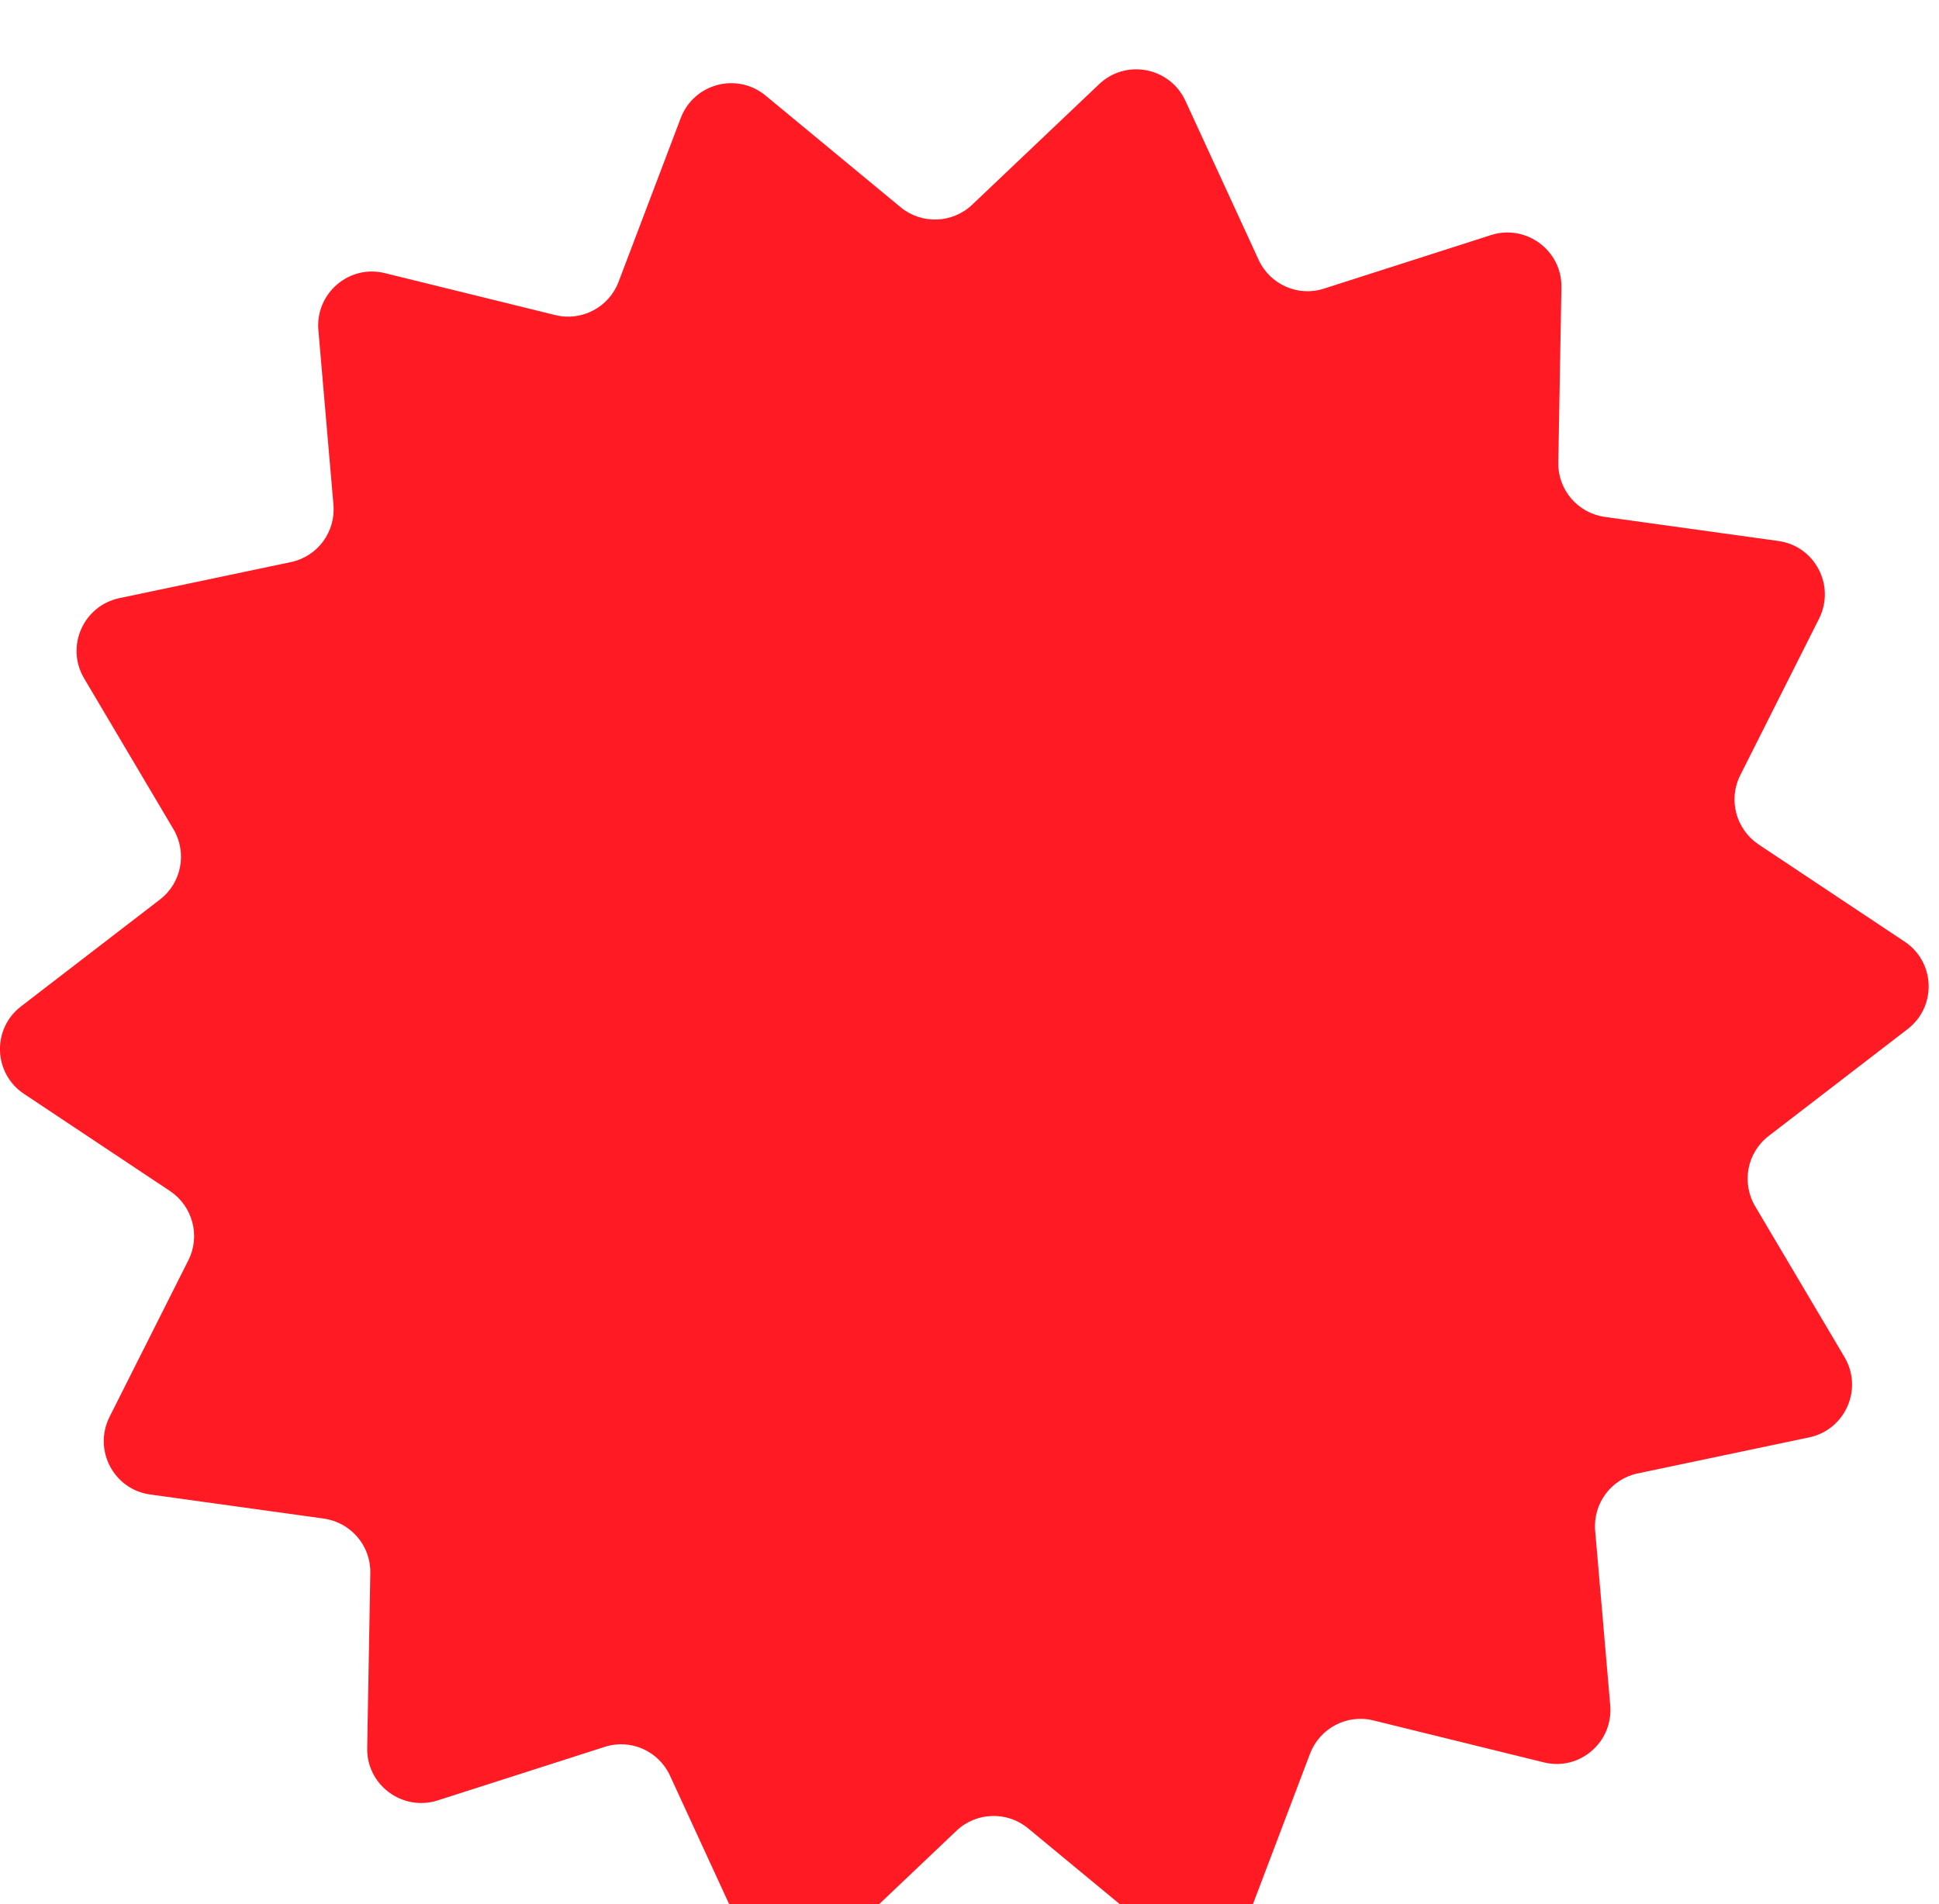 <svg width="112" height="110" viewBox="0 0 112 110" fill="#FF1A24" xmlns="http://www.w3.org/2000/svg">
<g filter="url(#filter0_d_163_4)">
<path d="M104.5 79.03L94.6 81.11C93.06 81.43 92 82.86 92.14 84.43L93.01 94.51C93.19 96.64 91.23 98.32 89.16 97.8L79.33 95.38C77.8 95 76.23 95.83 75.67 97.3L72.08 106.76C71.32 108.76 68.83 109.42 67.18 108.06L59.38 101.61C58.17 100.61 56.39 100.67 55.25 101.75L47.91 108.72C46.36 110.19 43.83 109.7 42.93 107.76L38.7 98.57C38.04 97.14 36.42 96.42 34.92 96.91L25.28 100C23.25 100.65 21.17 99.11 21.21 96.98L21.39 86.86C21.42 85.28 20.26 83.94 18.7 83.72L8.68 82.33C6.56 82.04 5.37 79.75 6.33 77.84L10.88 68.8C11.59 67.39 11.13 65.68 9.82 64.8L1.39 59.19C-0.39 58.01 -0.48 55.43 1.22 54.13L9.24 47.96C10.49 47 10.82 45.26 10.02 43.9L4.86 35.19C3.77 33.35 4.81 30.99 6.9 30.55L16.8 28.47C18.34 28.15 19.4 26.72 19.26 25.15L18.39 15.07C18.21 12.94 20.17 11.26 22.24 11.78L32.07 14.2C33.6 14.58 35.17 13.75 35.73 12.28L39.32 2.82C40.08 0.82 42.57 0.16 44.22 1.52L52.02 7.97C53.23 8.97 55.01 8.91 56.15 7.83L63.49 0.86C65.04 -0.61 67.57 -0.12 68.47 1.82L72.7 11.01C73.36 12.44 74.98 13.16 76.48 12.67L86.12 9.58C88.15 8.93 90.23 10.47 90.19 12.6L90.01 22.72C89.98 24.3 91.14 25.64 92.7 25.86L102.72 27.25C104.84 27.54 106.03 29.83 105.07 31.74L100.52 40.78C99.81 42.19 100.27 43.9 101.58 44.78L110.01 50.39C111.79 51.57 111.88 54.15 110.18 55.45L102.16 61.62C100.91 62.58 100.58 64.32 101.38 65.68L106.54 74.39C107.63 76.23 106.59 78.59 104.5 79.03Z"/>
</g>
<defs>
<filter id="filter0_d_163_4" x="-4.002" y="0.004" width="119.404" height="117.572" filterUnits="userSpaceOnUse" color-interpolation-filters="sRGB">
<feFlood flood-opacity="0" result="BackgroundImageFix"/>
<feColorMatrix in="SourceAlpha" type="matrix" values="0 0 0 0 0 0 0 0 0 0 0 0 0 0 0 0 0 0 127 0" result="hardAlpha"/>
<feOffset dy="4"/>
<feGaussianBlur stdDeviation="2"/>
<feComposite in2="hardAlpha" operator="out"/>
<feColorMatrix type="matrix" values="0 0 0 0 0 0 0 0 0 0 0 0 0 0 0 0 0 0 0.25 0"/>
<feBlend mode="normal" in2="BackgroundImageFix" result="effect1_dropShadow_163_4"/>
<feBlend mode="normal" in="SourceGraphic" in2="effect1_dropShadow_163_4" result="shape"/>
</filter>
</defs>
</svg>
